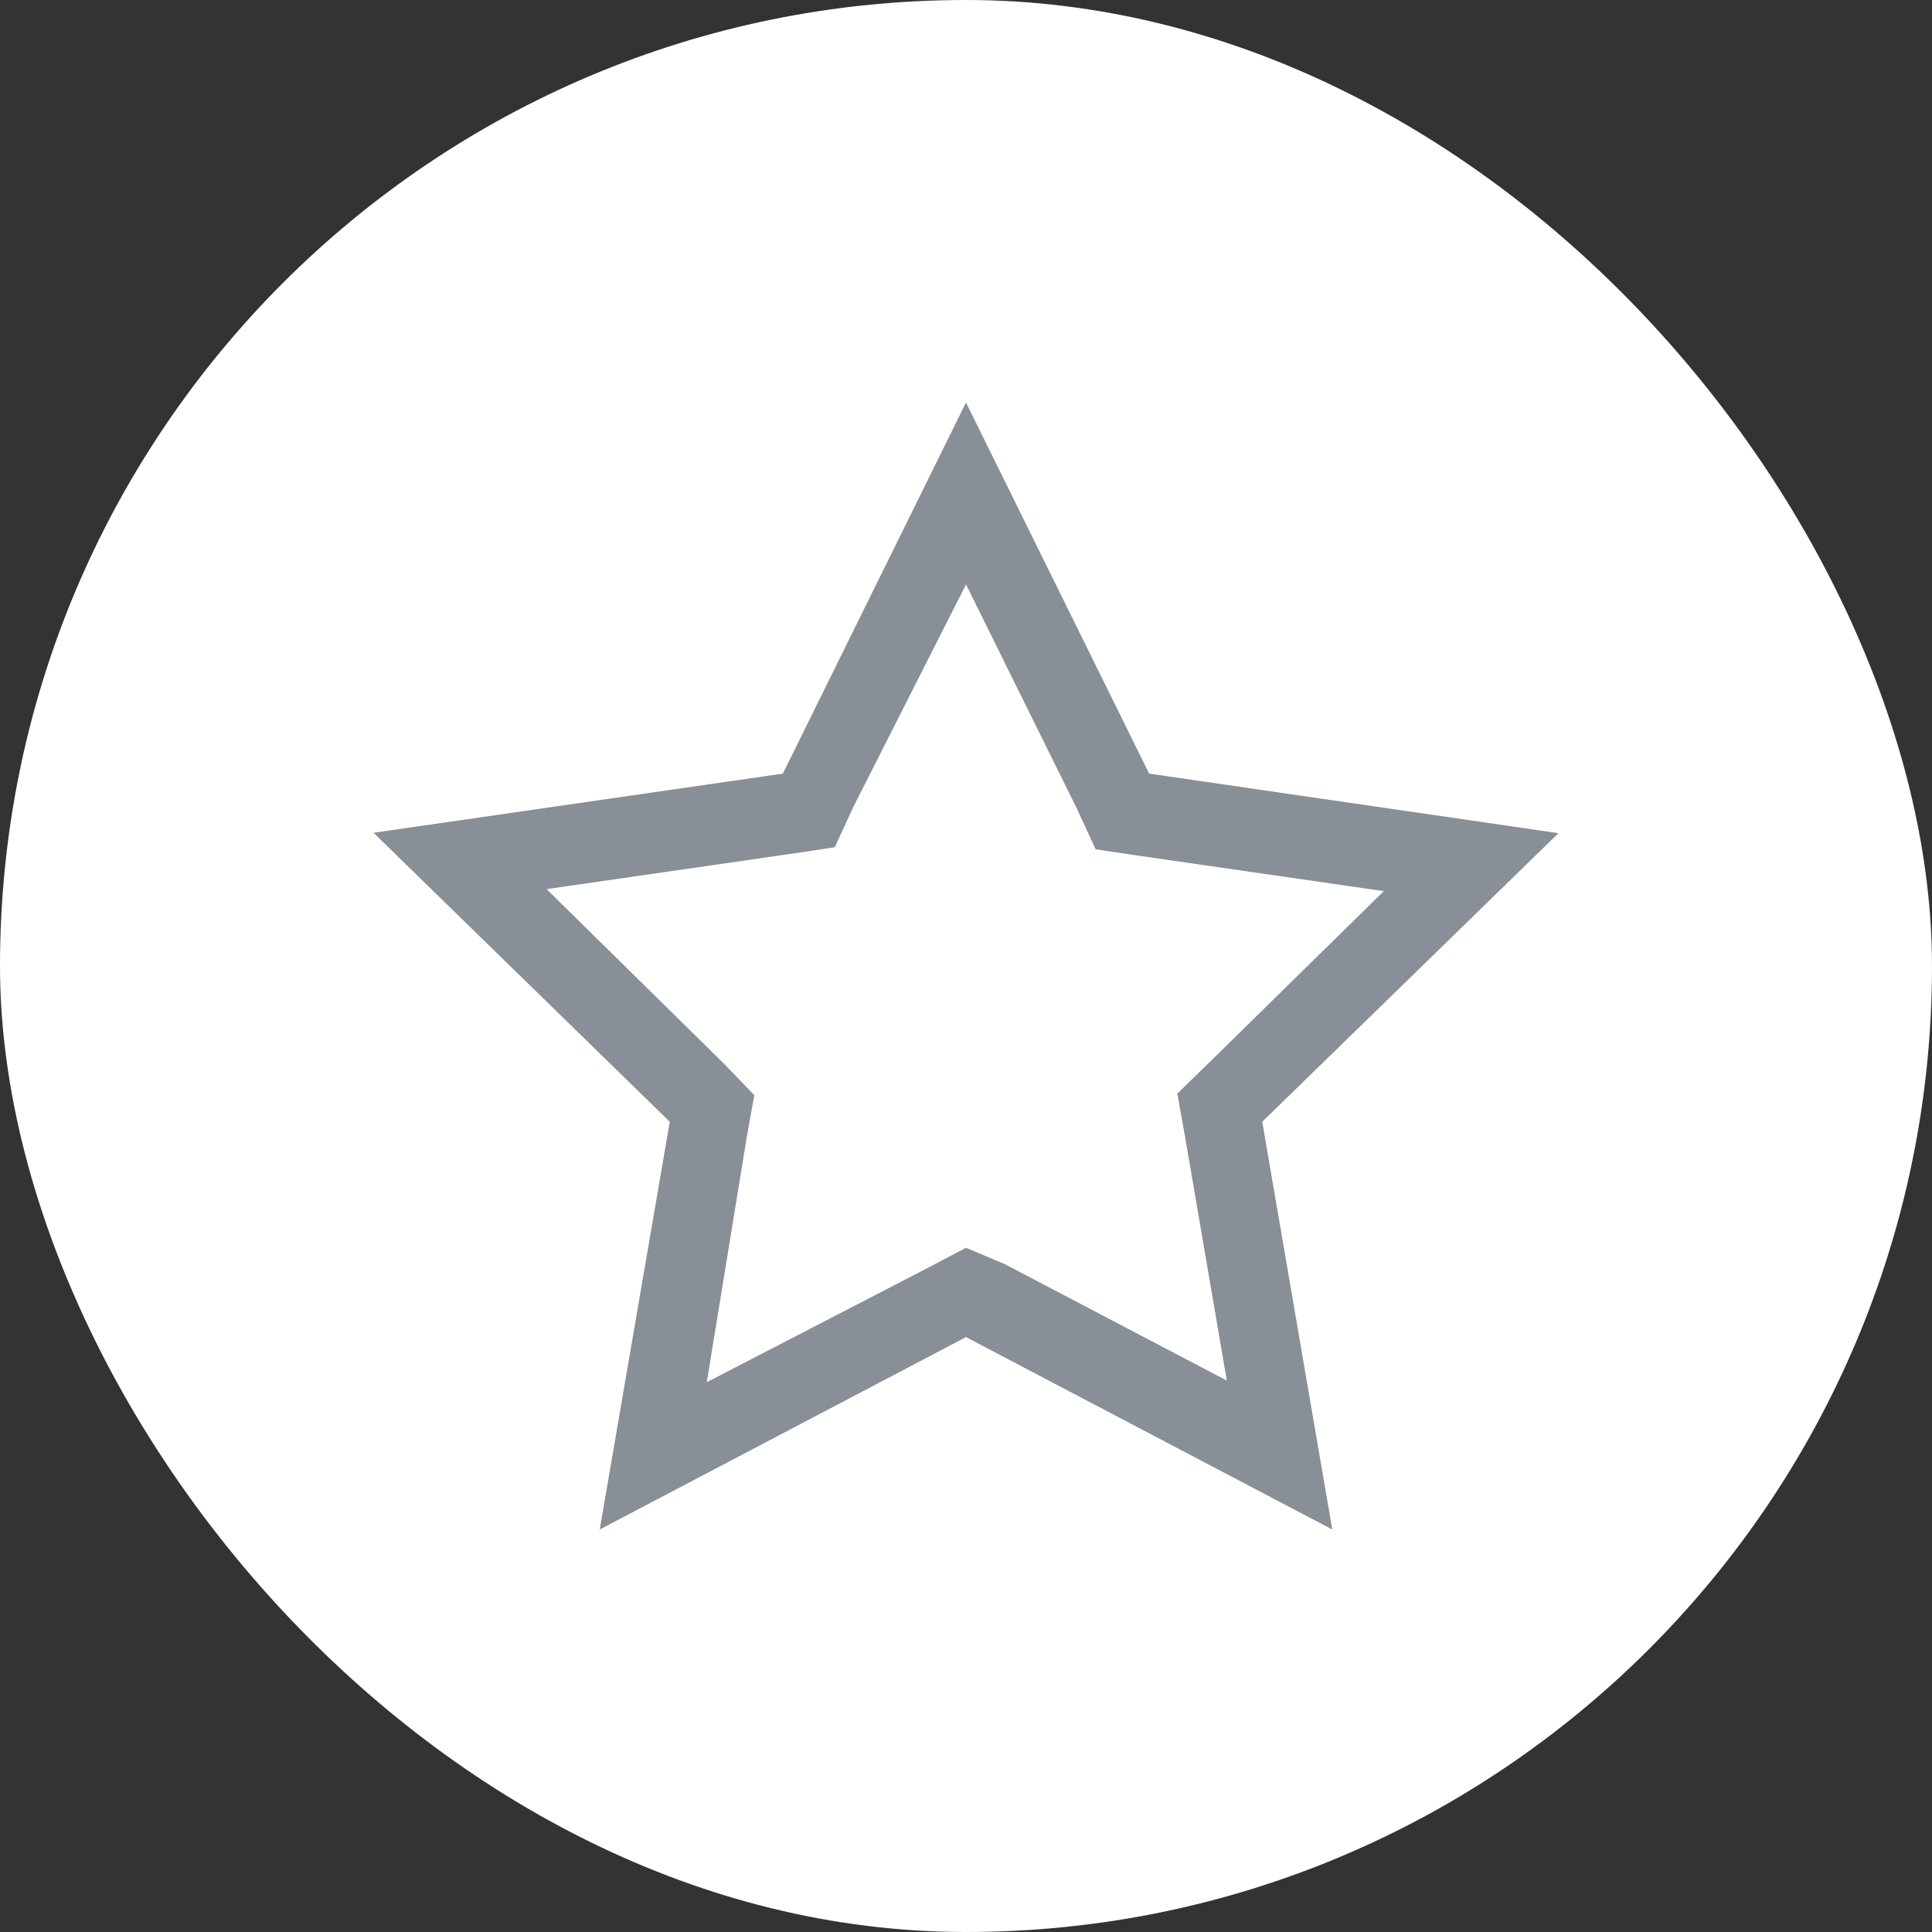 <svg width="24" height="24" viewBox="0 0 24 24" fill="none" xmlns="http://www.w3.org/2000/svg">
<rect x="0" y="0" width="24" height="24" fill="#333333" stroke="none"/>
<rect width="24" height="24" rx="12" fill="white"/>
<path fill-rule="evenodd" clip-rule="evenodd" d="M12 7.26L13.38 10.05L13.61 10.55L14.11 10.625L17.19 11.07L15 13.22L14.625 13.585L14.715 14.085L15.24 17.15L12.485 15.705L12 15.5L11.535 15.745L8.78 17.17L9.28 14.105L9.37 13.605L9 13.22L6.79 11.045L9.87 10.6L10.37 10.525L10.6 10.025L12 7.26V7.26ZM12 5L9.725 9.61L4.64 10.345L8.32 13.935L7.45 19L12 16.61L16.55 19L15.68 13.935L19.36 10.35L14.275 9.61L12 5Z" fill="#898F96"/>
</svg>
